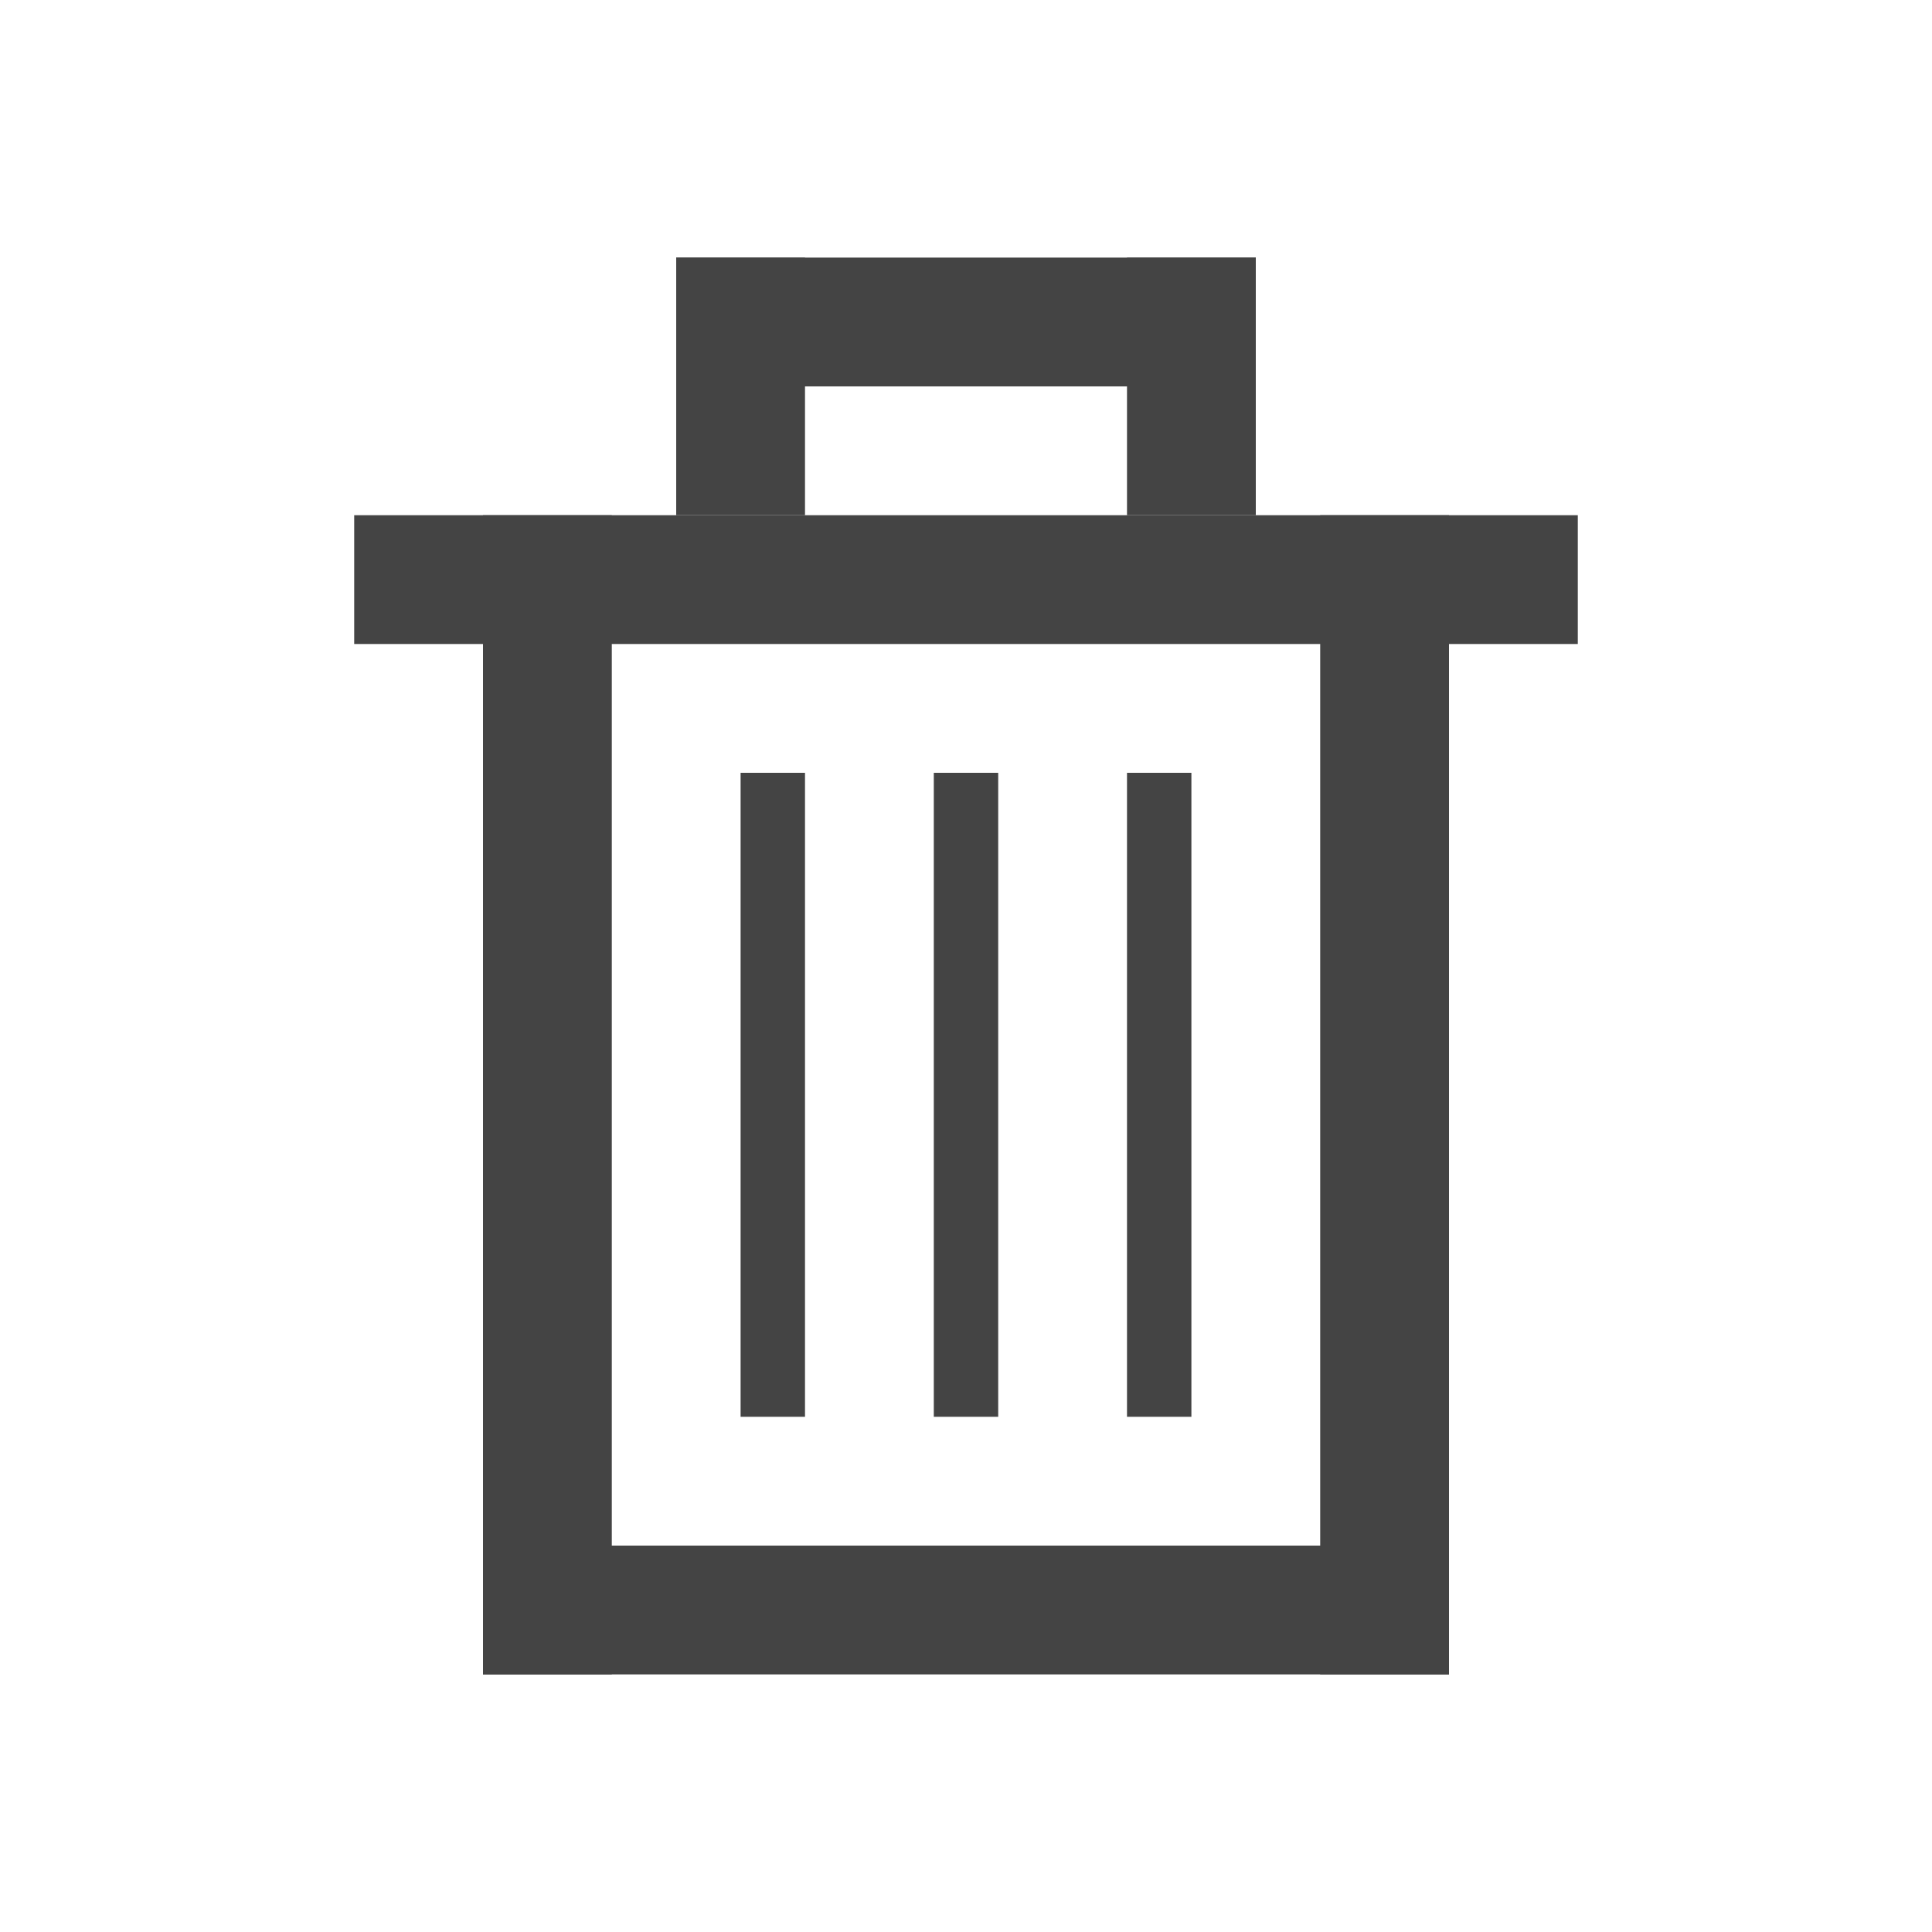<svg xmlns="http://www.w3.org/2000/svg" width="30" height="30" viewBox="0 0 30 30">
  <g id="ico-trash" transform="translate(-344 -383)">
    <rect id="사각형_1722" data-name="사각형 1722" width="30" height="30" transform="translate(344 383)" fill="#fff" opacity="0"/>
    <g id="그룹_2605" data-name="그룹 2605" transform="translate(349.407 386.99)">
      <rect id="사각형_2000" data-name="사각형 2000" width="19" height="2" transform="translate(0.093 4.01)" fill="#444"/>
      <rect id="사각형_2003" data-name="사각형 2003" width="15" height="2" transform="translate(2.093 20.01)" fill="#444"/>
      <rect id="사각형_2008" data-name="사각형 2008" width="2" height="4" transform="translate(5.093 0.01)" fill="#444"/>
      <rect id="사각형_2009" data-name="사각형 2009" width="2" height="4" transform="translate(12.093 0.01)" fill="#444"/>
      <rect id="사각형_2001" data-name="사각형 2001" width="18" height="2" transform="translate(4.093 4.01) rotate(90)" fill="#444"/>
      <rect id="사각형_2002" data-name="사각형 2002" width="18" height="2" transform="translate(17.093 4.01) rotate(90)" fill="#444"/>
      <rect id="사각형_2004" data-name="사각형 2004" width="10" height="1" transform="translate(7.093 8.01) rotate(90)" fill="#444"/>
      <rect id="사각형_2005" data-name="사각형 2005" width="10" height="1" transform="translate(10.093 8.01) rotate(90)" fill="#444"/>
      <rect id="사각형_2006" data-name="사각형 2006" width="10" height="1" transform="translate(13.093 8.01) rotate(90)" fill="#444"/>
      <rect id="사각형_2010" data-name="사각형 2010" width="9" height="2" transform="translate(5.093 0.01)" fill="#444"/>
    </g>
  </g>
</svg>
